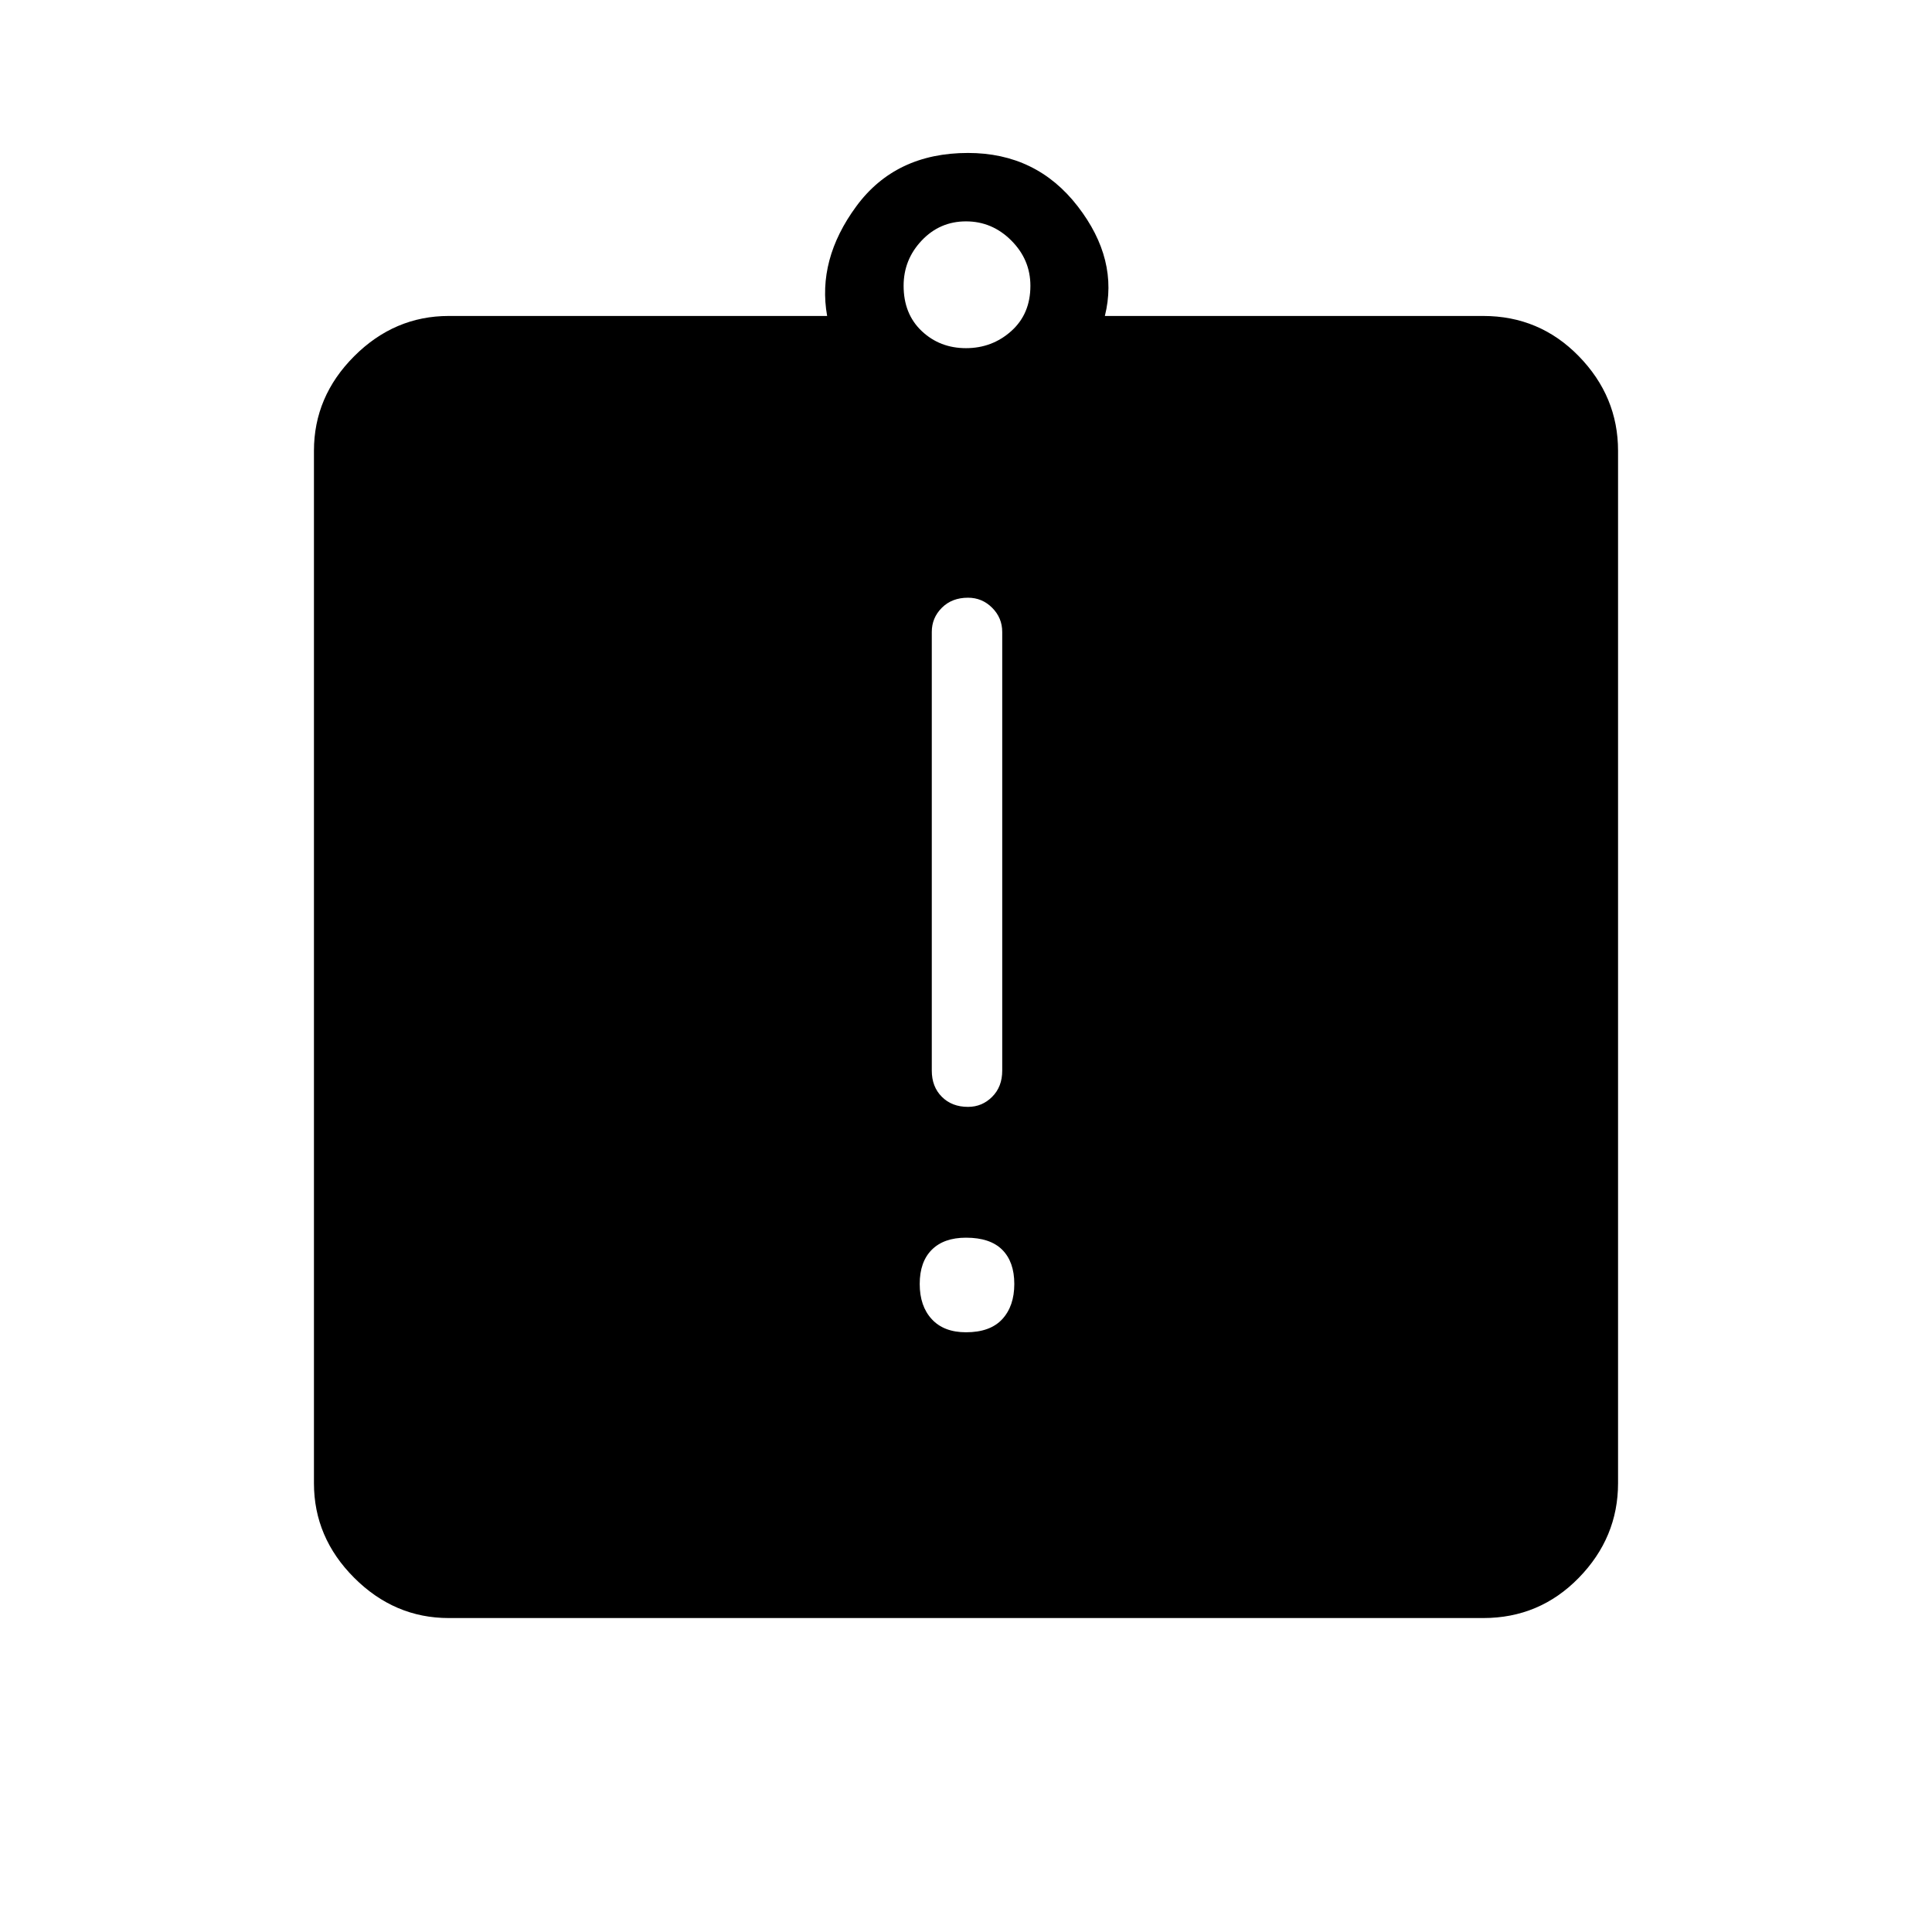 <svg xmlns="http://www.w3.org/2000/svg" height="48" width="48"><path d="M24 33.1Q24.6 33.1 24.9 32.775Q25.2 32.45 25.2 31.9Q25.2 31.35 24.9 31.05Q24.6 30.75 24 30.75Q23.45 30.75 23.15 31.05Q22.85 31.35 22.85 31.9Q22.85 32.45 23.15 32.775Q23.45 33.1 24 33.1ZM24.05 27.5Q24.4 27.5 24.65 27.25Q24.9 27 24.9 26.6V15.7Q24.9 15.35 24.65 15.1Q24.4 14.85 24.05 14.85Q23.65 14.85 23.4 15.1Q23.15 15.35 23.15 15.7V26.6Q23.15 27 23.4 27.25Q23.65 27.5 24.05 27.5ZM11.15 40.2Q9.8 40.2 8.8 39.2Q7.8 38.2 7.8 36.85V11.2Q7.8 9.85 8.8 8.85Q9.8 7.85 11.15 7.85H20.55Q20.3 6.45 21.275 5.125Q22.25 3.8 24.05 3.8Q25.75 3.8 26.775 5.125Q27.8 6.45 27.45 7.85H36.85Q38.25 7.85 39.225 8.85Q40.2 9.85 40.2 11.2V36.85Q40.2 38.2 39.225 39.2Q38.25 40.2 36.85 40.2ZM24 8.65Q24.65 8.65 25.125 8.225Q25.6 7.8 25.6 7.1Q25.6 6.45 25.125 5.975Q24.65 5.5 24 5.5Q23.35 5.5 22.9 5.975Q22.45 6.45 22.45 7.1Q22.45 7.8 22.9 8.225Q23.35 8.65 24 8.65Z"/></svg>